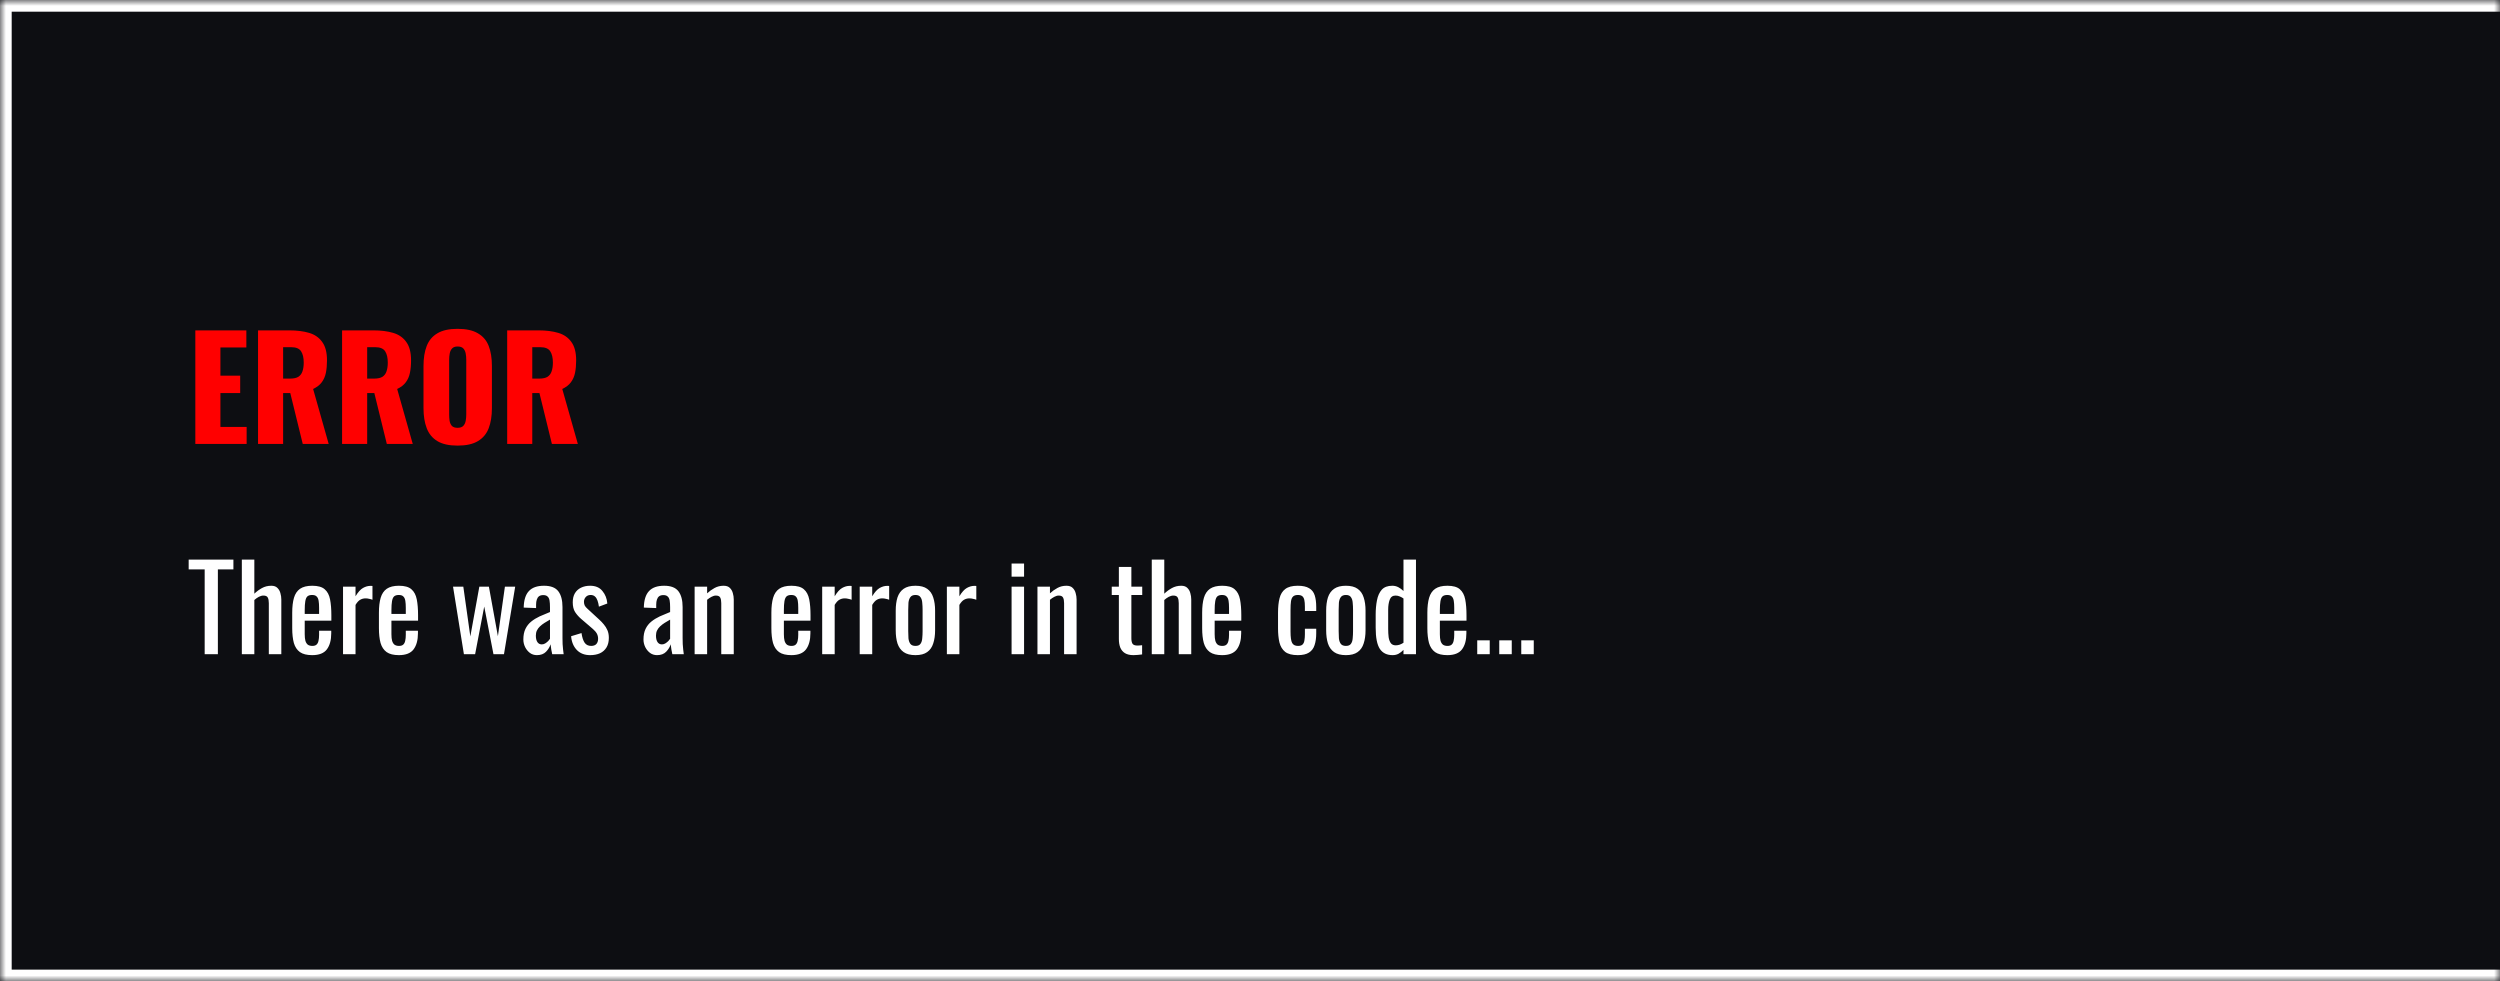 <svg xmlns="http://www.w3.org/2000/svg" fill="none" viewBox="0 0 214 84" height="84" width="214">
<mask fill="white" id="path-1-inside-1_1521_10">
<path d="M0 0H214V84H0V0Z"></path>
</mask>
<path fill="#0D0E12" d="M0 0H214V84H0V0Z"></path>
<path mask="url(#path-1-inside-1_1521_10)" fill="white" d="M0 0V-1H-1V0H0ZM0 84H-1V85H0V84ZM0 1H214V-1H0V1ZM214 83H0V85H214V83ZM1 84V0H-1V84H1Z"></path>
<path fill="#FF0000" d="M16.72 38V28.28H21.088V29.744H18.868V32.156H20.56V33.644H18.868V36.548H21.112V38H16.72ZM22.087 38V28.28H24.763C25.419 28.28 25.987 28.352 26.467 28.496C26.947 28.64 27.319 28.9 27.583 29.276C27.855 29.644 27.991 30.168 27.991 30.848C27.991 31.248 27.959 31.604 27.895 31.916C27.831 32.228 27.711 32.5 27.535 32.732C27.367 32.956 27.123 33.144 26.803 33.296L28.135 38H25.915L24.847 33.644H24.235V38H22.087ZM24.235 32.408H24.835C25.139 32.408 25.375 32.356 25.543 32.252C25.711 32.14 25.827 31.984 25.891 31.784C25.963 31.576 25.999 31.328 25.999 31.04C25.999 30.624 25.923 30.3 25.771 30.068C25.619 29.836 25.339 29.72 24.931 29.72H24.235V32.408ZM29.282 38V28.28H31.959C32.614 28.28 33.182 28.352 33.663 28.496C34.142 28.64 34.514 28.9 34.779 29.276C35.05 29.644 35.187 30.168 35.187 30.848C35.187 31.248 35.154 31.604 35.09 31.916C35.026 32.228 34.907 32.5 34.73 32.732C34.562 32.956 34.319 33.144 33.998 33.296L35.331 38H33.111L32.042 33.644H31.43V38H29.282ZM31.43 32.408H32.031C32.334 32.408 32.571 32.356 32.739 32.252C32.907 32.14 33.023 31.984 33.087 31.784C33.158 31.576 33.194 31.328 33.194 31.04C33.194 30.624 33.118 30.3 32.967 30.068C32.815 29.836 32.535 29.72 32.127 29.72H31.43V32.408ZM39.168 38.144C38.44 38.144 37.864 38.016 37.44 37.76C37.016 37.504 36.712 37.136 36.528 36.656C36.344 36.176 36.252 35.604 36.252 34.94V31.328C36.252 30.656 36.344 30.084 36.528 29.612C36.712 29.14 37.016 28.78 37.44 28.532C37.864 28.276 38.44 28.148 39.168 28.148C39.904 28.148 40.484 28.276 40.908 28.532C41.34 28.78 41.648 29.14 41.832 29.612C42.016 30.084 42.108 30.656 42.108 31.328V34.94C42.108 35.604 42.016 36.176 41.832 36.656C41.648 37.136 41.34 37.504 40.908 37.76C40.484 38.016 39.904 38.144 39.168 38.144ZM39.168 36.62C39.392 36.62 39.556 36.564 39.66 36.452C39.764 36.34 39.832 36.196 39.864 36.02C39.896 35.844 39.912 35.664 39.912 35.48V30.8C39.912 30.608 39.896 30.428 39.864 30.26C39.832 30.084 39.764 29.94 39.66 29.828C39.556 29.716 39.392 29.66 39.168 29.66C38.96 29.66 38.804 29.716 38.7 29.828C38.596 29.94 38.528 30.084 38.496 30.26C38.464 30.428 38.448 30.608 38.448 30.8V35.48C38.448 35.664 38.46 35.844 38.484 36.02C38.516 36.196 38.58 36.34 38.676 36.452C38.78 36.564 38.944 36.62 39.168 36.62ZM43.415 38V28.28H46.091C46.747 28.28 47.315 28.352 47.795 28.496C48.275 28.64 48.647 28.9 48.911 29.276C49.183 29.644 49.319 30.168 49.319 30.848C49.319 31.248 49.287 31.604 49.223 31.916C49.159 32.228 49.039 32.5 48.863 32.732C48.695 32.956 48.451 33.144 48.131 33.296L49.463 38H47.243L46.175 33.644H45.563V38H43.415ZM45.563 32.408H46.163C46.467 32.408 46.703 32.356 46.871 32.252C47.039 32.14 47.155 31.984 47.219 31.784C47.291 31.576 47.327 31.328 47.327 31.04C47.327 30.624 47.251 30.3 47.099 30.068C46.947 29.836 46.667 29.72 46.259 29.72H45.563V32.408Z"></path>
<path fill="white" d="M17.52 56V48.74H16.15V47.9H19.98V48.74H18.65V56H17.52ZM20.701 56V47.9H21.771V50.82C21.964 50.633 22.181 50.473 22.421 50.34C22.661 50.207 22.927 50.14 23.221 50.14C23.448 50.14 23.621 50.2 23.741 50.32C23.867 50.44 23.954 50.59 24.001 50.77C24.054 50.95 24.081 51.133 24.081 51.32V56H23.011V51.63C23.011 51.423 22.981 51.263 22.921 51.15C22.861 51.037 22.738 50.98 22.551 50.98C22.424 50.98 22.291 51.017 22.151 51.09C22.017 51.163 21.891 51.253 21.771 51.36V56H20.701ZM26.724 56.08C26.271 56.08 25.921 55.993 25.674 55.82C25.427 55.64 25.254 55.38 25.154 55.04C25.061 54.693 25.014 54.27 25.014 53.77V52.45C25.014 51.937 25.064 51.51 25.164 51.17C25.264 50.83 25.437 50.573 25.684 50.4C25.937 50.227 26.284 50.14 26.724 50.14C27.211 50.14 27.567 50.24 27.794 50.44C28.027 50.64 28.181 50.93 28.254 51.31C28.327 51.683 28.364 52.133 28.364 52.66V53.13H26.084V54.29C26.084 54.523 26.104 54.713 26.144 54.86C26.191 55.007 26.261 55.117 26.354 55.19C26.454 55.257 26.581 55.29 26.734 55.29C26.894 55.29 27.014 55.253 27.094 55.18C27.181 55.1 27.237 54.99 27.264 54.85C27.297 54.703 27.314 54.533 27.314 54.34V53.99H28.354V54.21C28.354 54.79 28.231 55.247 27.984 55.58C27.737 55.913 27.317 56.08 26.724 56.08ZM26.084 52.55H27.314V52.03C27.314 51.79 27.301 51.59 27.274 51.43C27.247 51.263 27.191 51.14 27.104 51.06C27.024 50.973 26.894 50.93 26.714 50.93C26.541 50.93 26.407 50.97 26.314 51.05C26.227 51.13 26.167 51.267 26.134 51.46C26.101 51.647 26.084 51.907 26.084 52.24V52.55ZM29.363 56V50.22H30.433V51.04C30.646 50.687 30.86 50.45 31.073 50.33C31.286 50.21 31.5 50.15 31.713 50.15C31.74 50.15 31.763 50.15 31.783 50.15C31.81 50.15 31.843 50.153 31.883 50.16V51.34C31.803 51.307 31.71 51.28 31.603 51.26C31.503 51.233 31.4 51.22 31.293 51.22C31.126 51.22 30.973 51.26 30.833 51.34C30.7 51.413 30.566 51.56 30.433 51.78V56H29.363ZM34.146 56.08C33.693 56.08 33.343 55.993 33.096 55.82C32.849 55.64 32.676 55.38 32.576 55.04C32.483 54.693 32.436 54.27 32.436 53.77V52.45C32.436 51.937 32.486 51.51 32.586 51.17C32.686 50.83 32.859 50.573 33.106 50.4C33.359 50.227 33.706 50.14 34.146 50.14C34.633 50.14 34.989 50.24 35.216 50.44C35.449 50.64 35.602 50.93 35.676 51.31C35.749 51.683 35.786 52.133 35.786 52.66V53.13H33.506V54.29C33.506 54.523 33.526 54.713 33.566 54.86C33.612 55.007 33.682 55.117 33.776 55.19C33.876 55.257 34.002 55.29 34.156 55.29C34.316 55.29 34.436 55.253 34.516 55.18C34.602 55.1 34.659 54.99 34.686 54.85C34.719 54.703 34.736 54.533 34.736 54.34V53.99H35.776V54.21C35.776 54.79 35.653 55.247 35.406 55.58C35.159 55.913 34.739 56.08 34.146 56.08ZM33.506 52.55H34.736V52.03C34.736 51.79 34.722 51.59 34.696 51.43C34.669 51.263 34.612 51.14 34.526 51.06C34.446 50.973 34.316 50.93 34.136 50.93C33.962 50.93 33.829 50.97 33.736 51.05C33.649 51.13 33.589 51.267 33.556 51.46C33.523 51.647 33.506 51.907 33.506 52.24V52.55ZM39.71 56L38.78 50.22H39.66L40.26 54.48L41.03 50.22H41.85L42.62 54.46L43.22 50.22H44.1L43.14 56H42.24L41.45 51.92L40.67 56H39.71ZM45.959 56.08C45.732 56.08 45.532 56.017 45.359 55.89C45.186 55.757 45.049 55.59 44.949 55.39C44.849 55.183 44.799 54.967 44.799 54.74C44.799 54.38 44.859 54.077 44.979 53.83C45.099 53.583 45.262 53.377 45.469 53.21C45.682 53.037 45.926 52.887 46.199 52.76C46.479 52.633 46.772 52.51 47.079 52.39V51.98C47.079 51.747 47.066 51.553 47.039 51.4C47.012 51.247 46.956 51.133 46.869 51.06C46.789 50.98 46.666 50.94 46.499 50.94C46.352 50.94 46.232 50.973 46.139 51.04C46.052 51.107 45.989 51.203 45.949 51.33C45.909 51.45 45.889 51.593 45.889 51.76V52.05L44.829 52.01C44.842 51.37 44.989 50.9 45.269 50.6C45.549 50.293 45.982 50.14 46.569 50.14C47.142 50.14 47.549 50.297 47.789 50.61C48.029 50.923 48.149 51.377 48.149 51.97V54.61C48.149 54.79 48.152 54.963 48.159 55.13C48.172 55.297 48.186 55.453 48.199 55.6C48.219 55.74 48.236 55.873 48.249 56H47.269C47.249 55.893 47.222 55.76 47.189 55.6C47.162 55.433 47.142 55.283 47.129 55.15C47.062 55.377 46.932 55.59 46.739 55.79C46.552 55.983 46.292 56.08 45.959 56.08ZM46.379 55.16C46.486 55.16 46.586 55.13 46.679 55.07C46.772 55.01 46.856 54.943 46.929 54.87C47.002 54.79 47.052 54.727 47.079 54.68V53.04C46.912 53.133 46.756 53.227 46.609 53.32C46.462 53.413 46.332 53.513 46.219 53.62C46.112 53.72 46.026 53.837 45.959 53.97C45.899 54.097 45.869 54.243 45.869 54.41C45.869 54.643 45.912 54.827 45.999 54.96C46.086 55.093 46.212 55.16 46.379 55.16ZM50.517 56.08C50.043 56.08 49.663 55.933 49.377 55.64C49.09 55.34 48.927 54.947 48.887 54.46L49.777 54.19C49.83 54.557 49.92 54.833 50.047 55.02C50.173 55.2 50.36 55.29 50.607 55.29C50.8 55.29 50.947 55.237 51.047 55.13C51.147 55.017 51.197 54.867 51.197 54.68C51.197 54.513 51.16 54.363 51.087 54.23C51.013 54.097 50.893 53.96 50.727 53.82L49.737 52.97C49.537 52.797 49.367 52.603 49.227 52.39C49.093 52.177 49.027 51.9 49.027 51.56C49.027 51.253 49.087 50.997 49.207 50.79C49.333 50.577 49.507 50.417 49.727 50.31C49.953 50.197 50.217 50.14 50.517 50.14C50.977 50.14 51.327 50.29 51.567 50.59C51.813 50.883 51.953 51.24 51.987 51.66L51.267 51.93C51.24 51.73 51.2 51.557 51.147 51.41C51.093 51.257 51.02 51.14 50.927 51.06C50.833 50.973 50.71 50.93 50.557 50.93C50.383 50.93 50.243 50.99 50.137 51.11C50.037 51.223 49.987 51.36 49.987 51.52C49.987 51.62 50.007 51.72 50.047 51.82C50.093 51.913 50.17 52.007 50.277 52.1L51.297 53.04C51.437 53.167 51.567 53.303 51.687 53.45C51.813 53.597 51.917 53.763 51.997 53.95C52.077 54.137 52.117 54.353 52.117 54.6C52.117 54.927 52.05 55.2 51.917 55.42C51.783 55.64 51.597 55.807 51.357 55.92C51.117 56.027 50.837 56.08 50.517 56.08ZM56.242 56.08C56.015 56.08 55.815 56.017 55.642 55.89C55.469 55.757 55.332 55.59 55.232 55.39C55.132 55.183 55.082 54.967 55.082 54.74C55.082 54.38 55.142 54.077 55.262 53.83C55.382 53.583 55.545 53.377 55.752 53.21C55.965 53.037 56.209 52.887 56.482 52.76C56.762 52.633 57.055 52.51 57.362 52.39V51.98C57.362 51.747 57.349 51.553 57.322 51.4C57.295 51.247 57.239 51.133 57.152 51.06C57.072 50.98 56.949 50.94 56.782 50.94C56.635 50.94 56.515 50.973 56.422 51.04C56.335 51.107 56.272 51.203 56.232 51.33C56.192 51.45 56.172 51.593 56.172 51.76V52.05L55.112 52.01C55.125 51.37 55.272 50.9 55.552 50.6C55.832 50.293 56.265 50.14 56.852 50.14C57.425 50.14 57.832 50.297 58.072 50.61C58.312 50.923 58.432 51.377 58.432 51.97V54.61C58.432 54.79 58.435 54.963 58.442 55.13C58.455 55.297 58.469 55.453 58.482 55.6C58.502 55.74 58.519 55.873 58.532 56H57.552C57.532 55.893 57.505 55.76 57.472 55.6C57.445 55.433 57.425 55.283 57.412 55.15C57.345 55.377 57.215 55.59 57.022 55.79C56.835 55.983 56.575 56.08 56.242 56.08ZM56.662 55.16C56.769 55.16 56.869 55.13 56.962 55.07C57.055 55.01 57.139 54.943 57.212 54.87C57.285 54.79 57.335 54.727 57.362 54.68V53.04C57.195 53.133 57.039 53.227 56.892 53.32C56.745 53.413 56.615 53.513 56.502 53.62C56.395 53.72 56.309 53.837 56.242 53.97C56.182 54.097 56.152 54.243 56.152 54.41C56.152 54.643 56.195 54.827 56.282 54.96C56.369 55.093 56.495 55.16 56.662 55.16ZM59.46 56V50.22H60.53V50.79C60.723 50.61 60.937 50.457 61.17 50.33C61.403 50.203 61.66 50.14 61.94 50.14C62.173 50.14 62.35 50.2 62.47 50.32C62.597 50.44 62.683 50.59 62.73 50.77C62.783 50.95 62.81 51.133 62.81 51.32V56H61.74V51.63C61.74 51.423 61.71 51.263 61.65 51.15C61.59 51.037 61.467 50.98 61.28 50.98C61.16 50.98 61.033 51.017 60.9 51.09C60.773 51.157 60.65 51.24 60.53 51.34V56H59.46ZM67.74 56.08C67.286 56.08 66.936 55.993 66.69 55.82C66.443 55.64 66.27 55.38 66.17 55.04C66.076 54.693 66.03 54.27 66.03 53.77V52.45C66.03 51.937 66.08 51.51 66.18 51.17C66.28 50.83 66.453 50.573 66.7 50.4C66.953 50.227 67.3 50.14 67.74 50.14C68.226 50.14 68.583 50.24 68.81 50.44C69.043 50.64 69.196 50.93 69.27 51.31C69.343 51.683 69.38 52.133 69.38 52.66V53.13H67.1V54.29C67.1 54.523 67.12 54.713 67.16 54.86C67.206 55.007 67.276 55.117 67.37 55.19C67.47 55.257 67.596 55.29 67.75 55.29C67.91 55.29 68.03 55.253 68.11 55.18C68.196 55.1 68.253 54.99 68.28 54.85C68.313 54.703 68.33 54.533 68.33 54.34V53.99H69.37V54.21C69.37 54.79 69.246 55.247 69 55.58C68.753 55.913 68.333 56.08 67.74 56.08ZM67.1 52.55H68.33V52.03C68.33 51.79 68.316 51.59 68.29 51.43C68.263 51.263 68.206 51.14 68.12 51.06C68.04 50.973 67.91 50.93 67.73 50.93C67.556 50.93 67.423 50.97 67.33 51.05C67.243 51.13 67.183 51.267 67.15 51.46C67.116 51.647 67.1 51.907 67.1 52.24V52.55ZM70.379 56V50.22H71.449V51.04C71.662 50.687 71.875 50.45 72.089 50.33C72.302 50.21 72.515 50.15 72.729 50.15C72.755 50.15 72.779 50.15 72.799 50.15C72.825 50.15 72.859 50.153 72.899 50.16V51.34C72.819 51.307 72.725 51.28 72.619 51.26C72.519 51.233 72.415 51.22 72.309 51.22C72.142 51.22 71.989 51.26 71.849 51.34C71.715 51.413 71.582 51.56 71.449 51.78V56H70.379ZM73.591 56V50.22H74.662V51.04C74.875 50.687 75.088 50.45 75.302 50.33C75.515 50.21 75.728 50.15 75.942 50.15C75.968 50.15 75.992 50.15 76.011 50.15C76.038 50.15 76.072 50.153 76.112 50.16V51.34C76.031 51.307 75.938 51.28 75.832 51.26C75.731 51.233 75.628 51.22 75.522 51.22C75.355 51.22 75.201 51.26 75.061 51.34C74.928 51.413 74.795 51.56 74.662 51.78V56H73.591ZM78.364 56.08C77.938 56.08 77.601 55.993 77.354 55.82C77.108 55.647 76.931 55.4 76.824 55.08C76.724 54.76 76.674 54.383 76.674 53.95V52.27C76.674 51.837 76.724 51.46 76.824 51.14C76.931 50.82 77.108 50.573 77.354 50.4C77.601 50.227 77.938 50.14 78.364 50.14C78.791 50.14 79.124 50.227 79.364 50.4C79.611 50.573 79.784 50.82 79.884 51.14C79.991 51.46 80.044 51.837 80.044 52.27V53.95C80.044 54.383 79.991 54.76 79.884 55.08C79.784 55.4 79.611 55.647 79.364 55.82C79.124 55.993 78.791 56.08 78.364 56.08ZM78.364 55.29C78.571 55.29 78.714 55.23 78.794 55.11C78.881 54.99 78.931 54.833 78.944 54.64C78.964 54.44 78.974 54.233 78.974 54.02V52.21C78.974 51.99 78.964 51.783 78.944 51.59C78.931 51.397 78.881 51.24 78.794 51.12C78.714 50.993 78.571 50.93 78.364 50.93C78.158 50.93 78.011 50.993 77.924 51.12C77.838 51.24 77.784 51.397 77.764 51.59C77.751 51.783 77.744 51.99 77.744 52.21V54.02C77.744 54.233 77.751 54.44 77.764 54.64C77.784 54.833 77.838 54.99 77.924 55.11C78.011 55.23 78.158 55.29 78.364 55.29ZM81.052 56V50.22H82.122V51.04C82.336 50.687 82.549 50.45 82.762 50.33C82.976 50.21 83.189 50.15 83.402 50.15C83.429 50.15 83.452 50.15 83.472 50.15C83.499 50.15 83.532 50.153 83.572 50.16V51.34C83.492 51.307 83.399 51.28 83.292 51.26C83.192 51.233 83.089 51.22 82.982 51.22C82.816 51.22 82.662 51.26 82.522 51.34C82.389 51.413 82.256 51.56 82.122 51.78V56H81.052ZM86.591 56V50.22H87.66V56H86.591ZM86.591 49.36V48.24H87.66V49.36H86.591ZM88.806 56V50.22H89.876V50.79C90.069 50.61 90.282 50.457 90.516 50.33C90.749 50.203 91.006 50.14 91.286 50.14C91.519 50.14 91.696 50.2 91.816 50.32C91.942 50.44 92.029 50.59 92.076 50.77C92.129 50.95 92.156 51.133 92.156 51.32V56H91.086V51.63C91.086 51.423 91.056 51.263 90.996 51.15C90.936 51.037 90.812 50.98 90.626 50.98C90.506 50.98 90.379 51.017 90.246 51.09C90.119 51.157 89.996 51.24 89.876 51.34V56H88.806ZM97.025 56.08C96.725 56.08 96.482 56.023 96.295 55.91C96.115 55.797 95.982 55.637 95.895 55.43C95.815 55.223 95.775 54.98 95.775 54.7V50.93H95.165V50.22H95.775V48.53H96.845V50.22H97.775V50.93H96.845V54.63C96.845 54.857 96.882 55.02 96.955 55.12C97.029 55.213 97.169 55.26 97.375 55.26C97.429 55.26 97.489 55.257 97.555 55.25C97.629 55.243 97.699 55.237 97.765 55.23V56.02C97.632 56.04 97.509 56.053 97.395 56.06C97.282 56.073 97.159 56.08 97.025 56.08ZM98.591 56V47.9H99.662V50.82C99.855 50.633 100.071 50.473 100.311 50.34C100.551 50.207 100.818 50.14 101.111 50.14C101.338 50.14 101.511 50.2 101.631 50.32C101.758 50.44 101.845 50.59 101.891 50.77C101.945 50.95 101.971 51.133 101.971 51.32V56H100.901V51.63C100.901 51.423 100.871 51.263 100.811 51.15C100.751 51.037 100.628 50.98 100.441 50.98C100.315 50.98 100.181 51.017 100.041 51.09C99.908 51.163 99.781 51.253 99.662 51.36V56H98.591ZM104.615 56.08C104.161 56.08 103.811 55.993 103.565 55.82C103.318 55.64 103.145 55.38 103.045 55.04C102.951 54.693 102.905 54.27 102.905 53.77V52.45C102.905 51.937 102.955 51.51 103.055 51.17C103.155 50.83 103.328 50.573 103.575 50.4C103.828 50.227 104.175 50.14 104.615 50.14C105.101 50.14 105.458 50.24 105.685 50.44C105.918 50.64 106.071 50.93 106.145 51.31C106.218 51.683 106.255 52.133 106.255 52.66V53.13H103.975V54.29C103.975 54.523 103.995 54.713 104.035 54.86C104.081 55.007 104.151 55.117 104.245 55.19C104.345 55.257 104.471 55.29 104.625 55.29C104.785 55.29 104.905 55.253 104.985 55.18C105.071 55.1 105.128 54.99 105.155 54.85C105.188 54.703 105.205 54.533 105.205 54.34V53.99H106.245V54.21C106.245 54.79 106.121 55.247 105.875 55.58C105.628 55.913 105.208 56.08 104.615 56.08ZM103.975 52.55H105.205V52.03C105.205 51.79 105.191 51.59 105.165 51.43C105.138 51.263 105.081 51.14 104.995 51.06C104.915 50.973 104.785 50.93 104.605 50.93C104.431 50.93 104.298 50.97 104.205 51.05C104.118 51.13 104.058 51.267 104.025 51.46C103.991 51.647 103.975 51.907 103.975 52.24V52.55ZM111.089 56.08C110.615 56.08 110.255 55.987 110.009 55.8C109.769 55.607 109.605 55.337 109.519 54.99C109.439 54.643 109.399 54.24 109.399 53.78V52.45C109.399 51.963 109.442 51.55 109.529 51.21C109.615 50.863 109.779 50.6 110.019 50.42C110.265 50.233 110.622 50.14 111.089 50.14C111.509 50.14 111.832 50.21 112.059 50.35C112.292 50.483 112.452 50.687 112.539 50.96C112.625 51.227 112.669 51.56 112.669 51.96V52.3H111.699V51.95C111.699 51.697 111.682 51.497 111.649 51.35C111.615 51.203 111.555 51.097 111.469 51.03C111.382 50.963 111.259 50.93 111.099 50.93C110.925 50.93 110.792 50.97 110.699 51.05C110.605 51.13 110.542 51.267 110.509 51.46C110.482 51.647 110.469 51.903 110.469 52.23V54.05C110.469 54.543 110.515 54.873 110.609 55.04C110.702 55.207 110.869 55.29 111.109 55.29C111.289 55.29 111.419 55.25 111.499 55.17C111.585 55.083 111.639 54.963 111.659 54.81C111.685 54.657 111.699 54.483 111.699 54.29V53.82H112.669V54.22C112.669 54.607 112.622 54.94 112.529 55.22C112.442 55.5 112.282 55.713 112.049 55.86C111.822 56.007 111.502 56.08 111.089 56.08ZM115.21 56.08C114.783 56.08 114.447 55.993 114.2 55.82C113.953 55.647 113.777 55.4 113.67 55.08C113.57 54.76 113.52 54.383 113.52 53.95V52.27C113.52 51.837 113.57 51.46 113.67 51.14C113.777 50.82 113.953 50.573 114.2 50.4C114.447 50.227 114.783 50.14 115.21 50.14C115.637 50.14 115.97 50.227 116.21 50.4C116.457 50.573 116.63 50.82 116.73 51.14C116.837 51.46 116.89 51.837 116.89 52.27V53.95C116.89 54.383 116.837 54.76 116.73 55.08C116.63 55.4 116.457 55.647 116.21 55.82C115.97 55.993 115.637 56.08 115.21 56.08ZM115.21 55.29C115.417 55.29 115.56 55.23 115.64 55.11C115.727 54.99 115.777 54.833 115.79 54.64C115.81 54.44 115.82 54.233 115.82 54.02V52.21C115.82 51.99 115.81 51.783 115.79 51.59C115.777 51.397 115.727 51.24 115.64 51.12C115.56 50.993 115.417 50.93 115.21 50.93C115.003 50.93 114.857 50.993 114.77 51.12C114.683 51.24 114.63 51.397 114.61 51.59C114.597 51.783 114.59 51.99 114.59 52.21V54.02C114.59 54.233 114.597 54.44 114.61 54.64C114.63 54.833 114.683 54.99 114.77 55.11C114.857 55.23 115.003 55.29 115.21 55.29ZM119.208 56.08C118.721 56.08 118.358 55.903 118.118 55.55C117.878 55.19 117.758 54.583 117.758 53.73V52.61C117.758 52.17 117.795 51.763 117.868 51.39C117.941 51.01 118.078 50.707 118.278 50.48C118.485 50.253 118.785 50.14 119.178 50.14C119.371 50.14 119.548 50.183 119.708 50.27C119.868 50.357 120.011 50.463 120.138 50.59V47.9H121.208V56H120.138V55.63C120.011 55.763 119.871 55.873 119.718 55.96C119.571 56.04 119.401 56.08 119.208 56.08ZM119.478 55.24C119.578 55.24 119.685 55.223 119.798 55.19C119.911 55.15 120.025 55.093 120.138 55.02V51.23C120.045 51.163 119.941 51.107 119.828 51.06C119.715 51.007 119.591 50.98 119.458 50.98C119.211 50.98 119.045 51.1 118.958 51.34C118.871 51.573 118.828 51.857 118.828 52.19V53.82C118.828 54.087 118.841 54.33 118.868 54.55C118.901 54.763 118.965 54.933 119.058 55.06C119.151 55.18 119.291 55.24 119.478 55.24ZM123.892 56.08C123.439 56.08 123.089 55.993 122.842 55.82C122.595 55.64 122.422 55.38 122.322 55.04C122.229 54.693 122.182 54.27 122.182 53.77V52.45C122.182 51.937 122.232 51.51 122.332 51.17C122.432 50.83 122.605 50.573 122.852 50.4C123.105 50.227 123.452 50.14 123.892 50.14C124.379 50.14 124.735 50.24 124.962 50.44C125.195 50.64 125.349 50.93 125.422 51.31C125.495 51.683 125.532 52.133 125.532 52.66V53.13H123.252V54.29C123.252 54.523 123.272 54.713 123.312 54.86C123.359 55.007 123.429 55.117 123.522 55.19C123.622 55.257 123.749 55.29 123.902 55.29C124.062 55.29 124.182 55.253 124.262 55.18C124.349 55.1 124.405 54.99 124.432 54.85C124.465 54.703 124.482 54.533 124.482 54.34V53.99H125.522V54.21C125.522 54.79 125.399 55.247 125.152 55.58C124.905 55.913 124.485 56.08 123.892 56.08ZM123.252 52.55H124.482V52.03C124.482 51.79 124.469 51.59 124.442 51.43C124.415 51.263 124.359 51.14 124.272 51.06C124.192 50.973 124.062 50.93 123.882 50.93C123.709 50.93 123.575 50.97 123.482 51.05C123.395 51.13 123.335 51.267 123.302 51.46C123.269 51.647 123.252 51.907 123.252 52.24V52.55ZM126.451 56V54.81H127.521V56H126.451ZM128.336 56V54.81H129.406V56H128.336ZM130.22 56V54.81H131.29V56H130.22Z"></path>
</svg>
